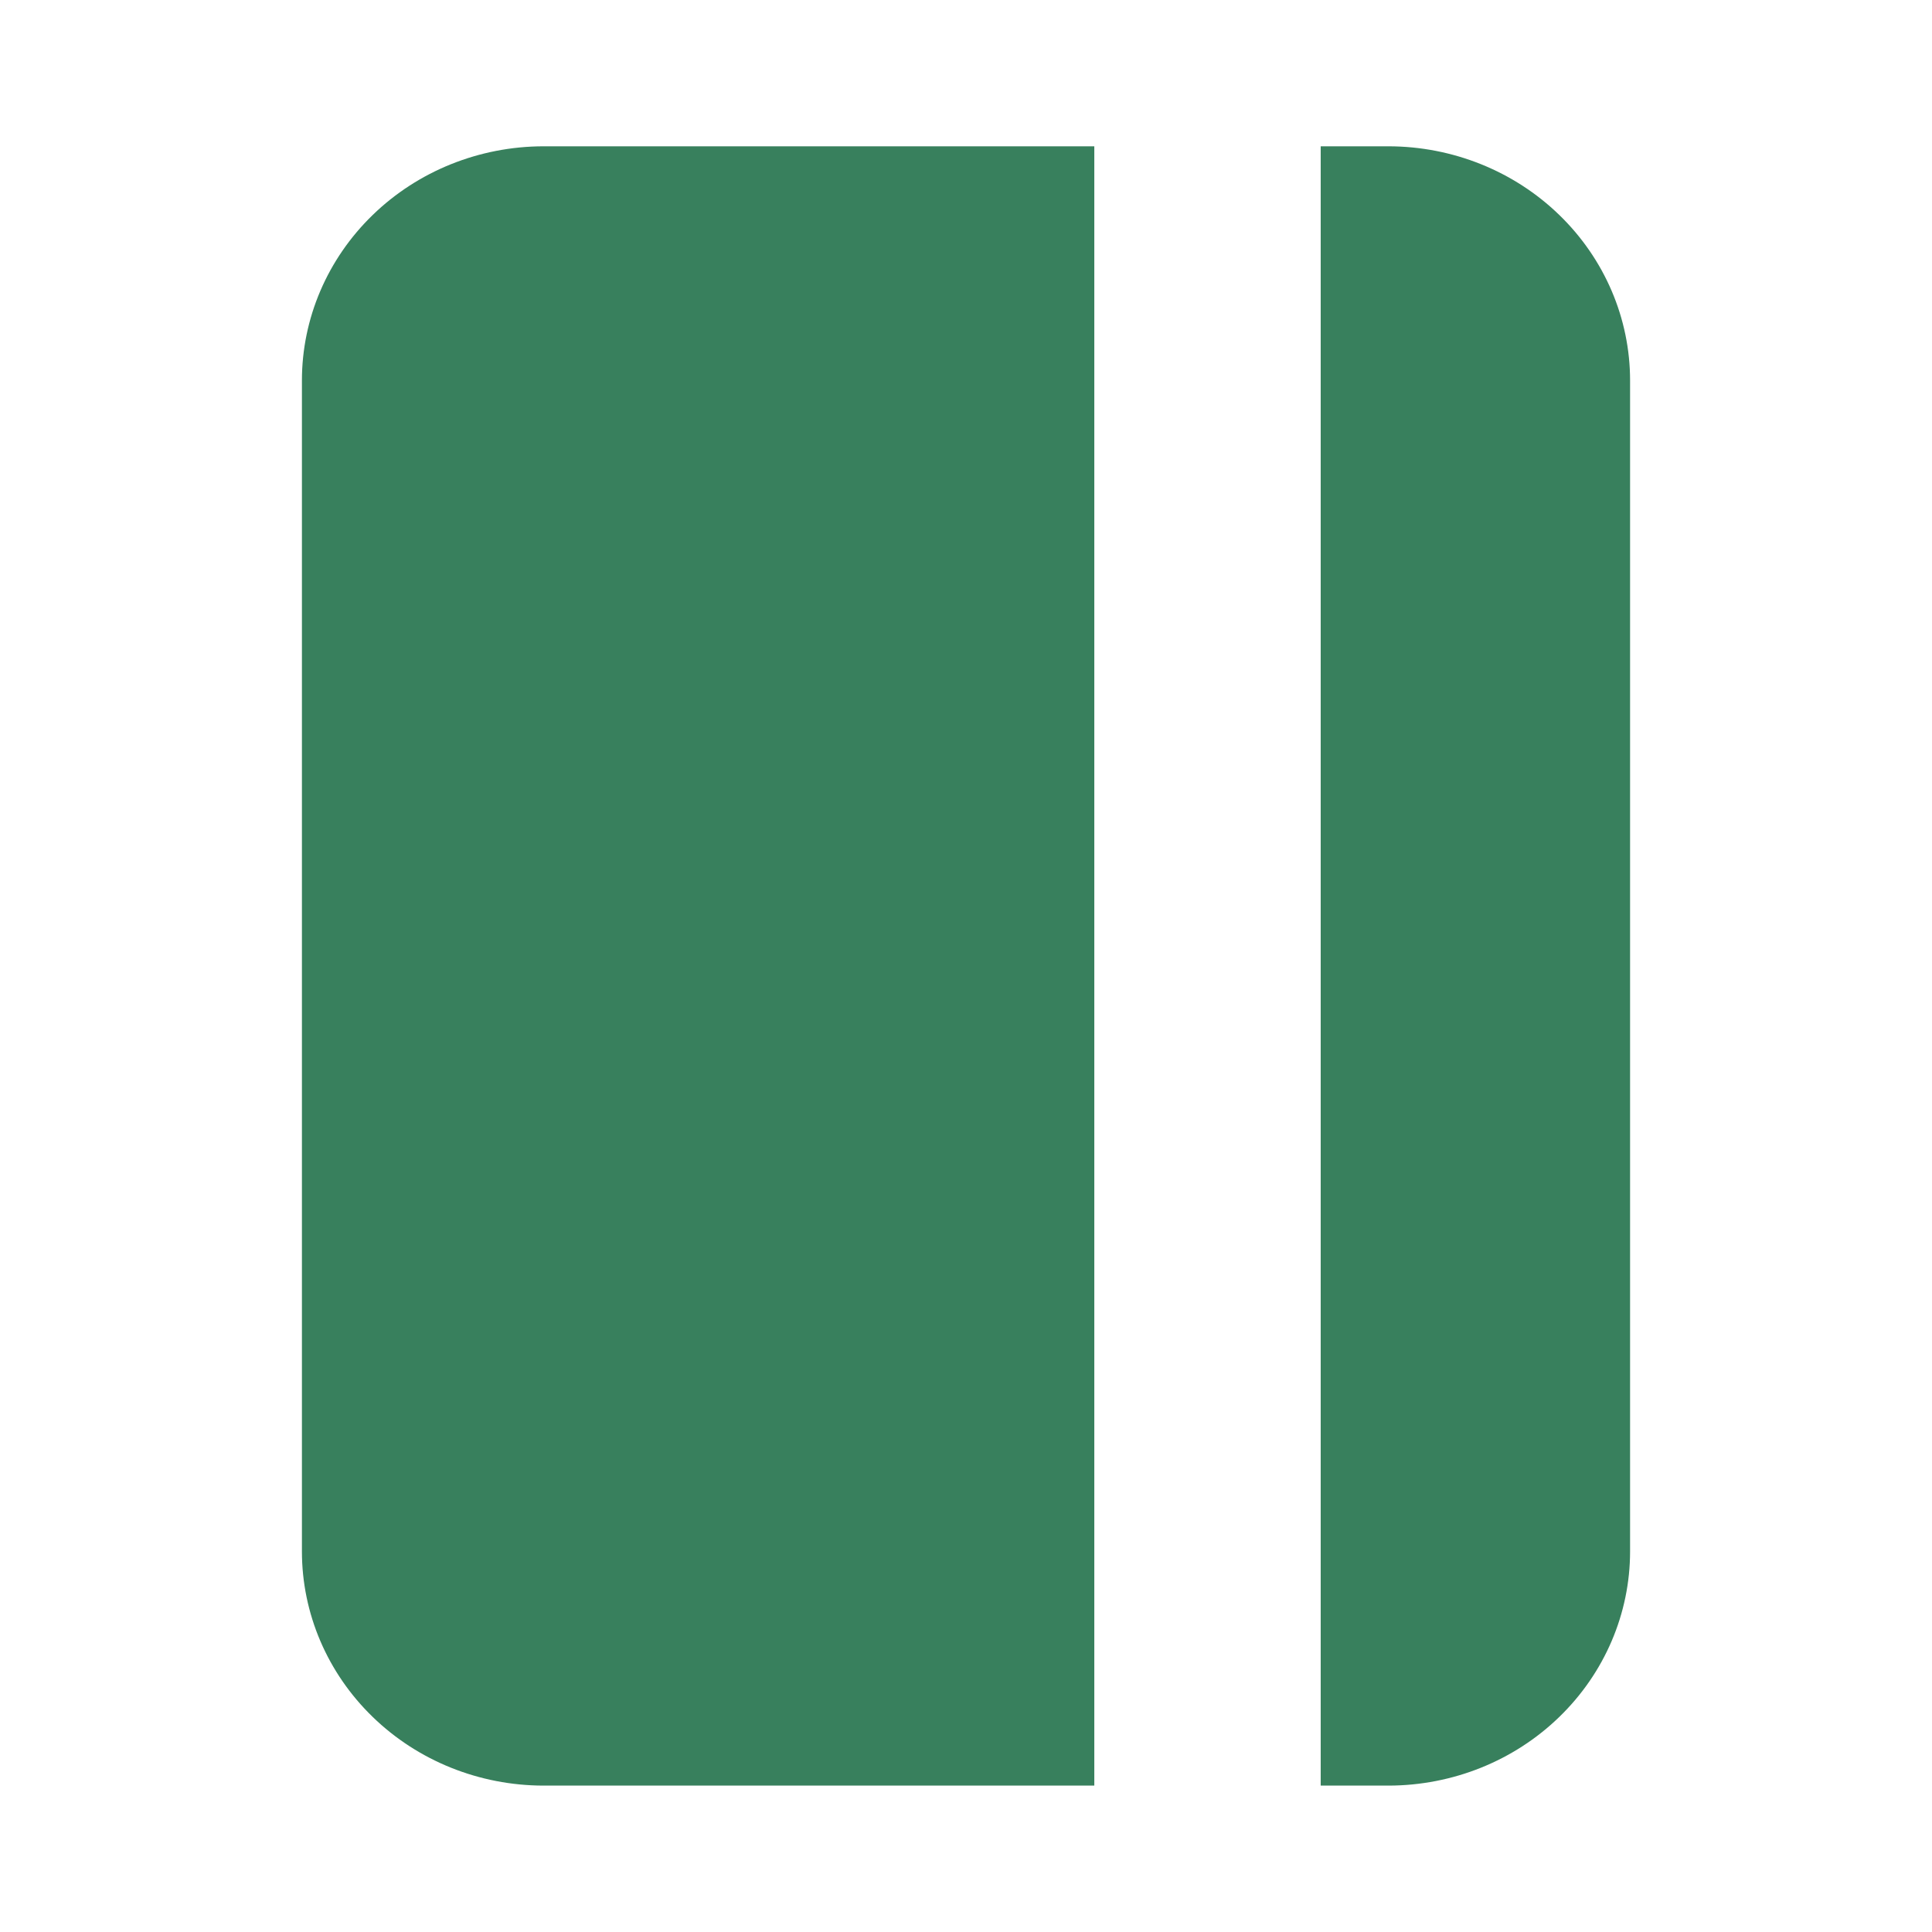<svg width="22" height="22" viewBox="0 0 22 22" fill="none" xmlns="http://www.w3.org/2000/svg">
<path d="M12.461 20.333H6.188C5.458 20.332 4.759 20.051 4.244 19.551C3.728 19.051 3.438 18.373 3.438 17.666V4.333C3.438 3.626 3.728 2.948 4.244 2.448C4.759 1.948 5.458 1.667 6.188 1.666H12.461V20.333ZM15.812 20.333H15.039V1.666H15.812C16.542 1.667 17.241 1.948 17.756 2.448C18.272 2.948 18.562 3.626 18.562 4.333V17.666C18.562 18.373 18.272 19.051 17.756 19.551C17.241 20.051 16.542 20.332 15.812 20.333Z" fill="#38805D"/>
</svg>
